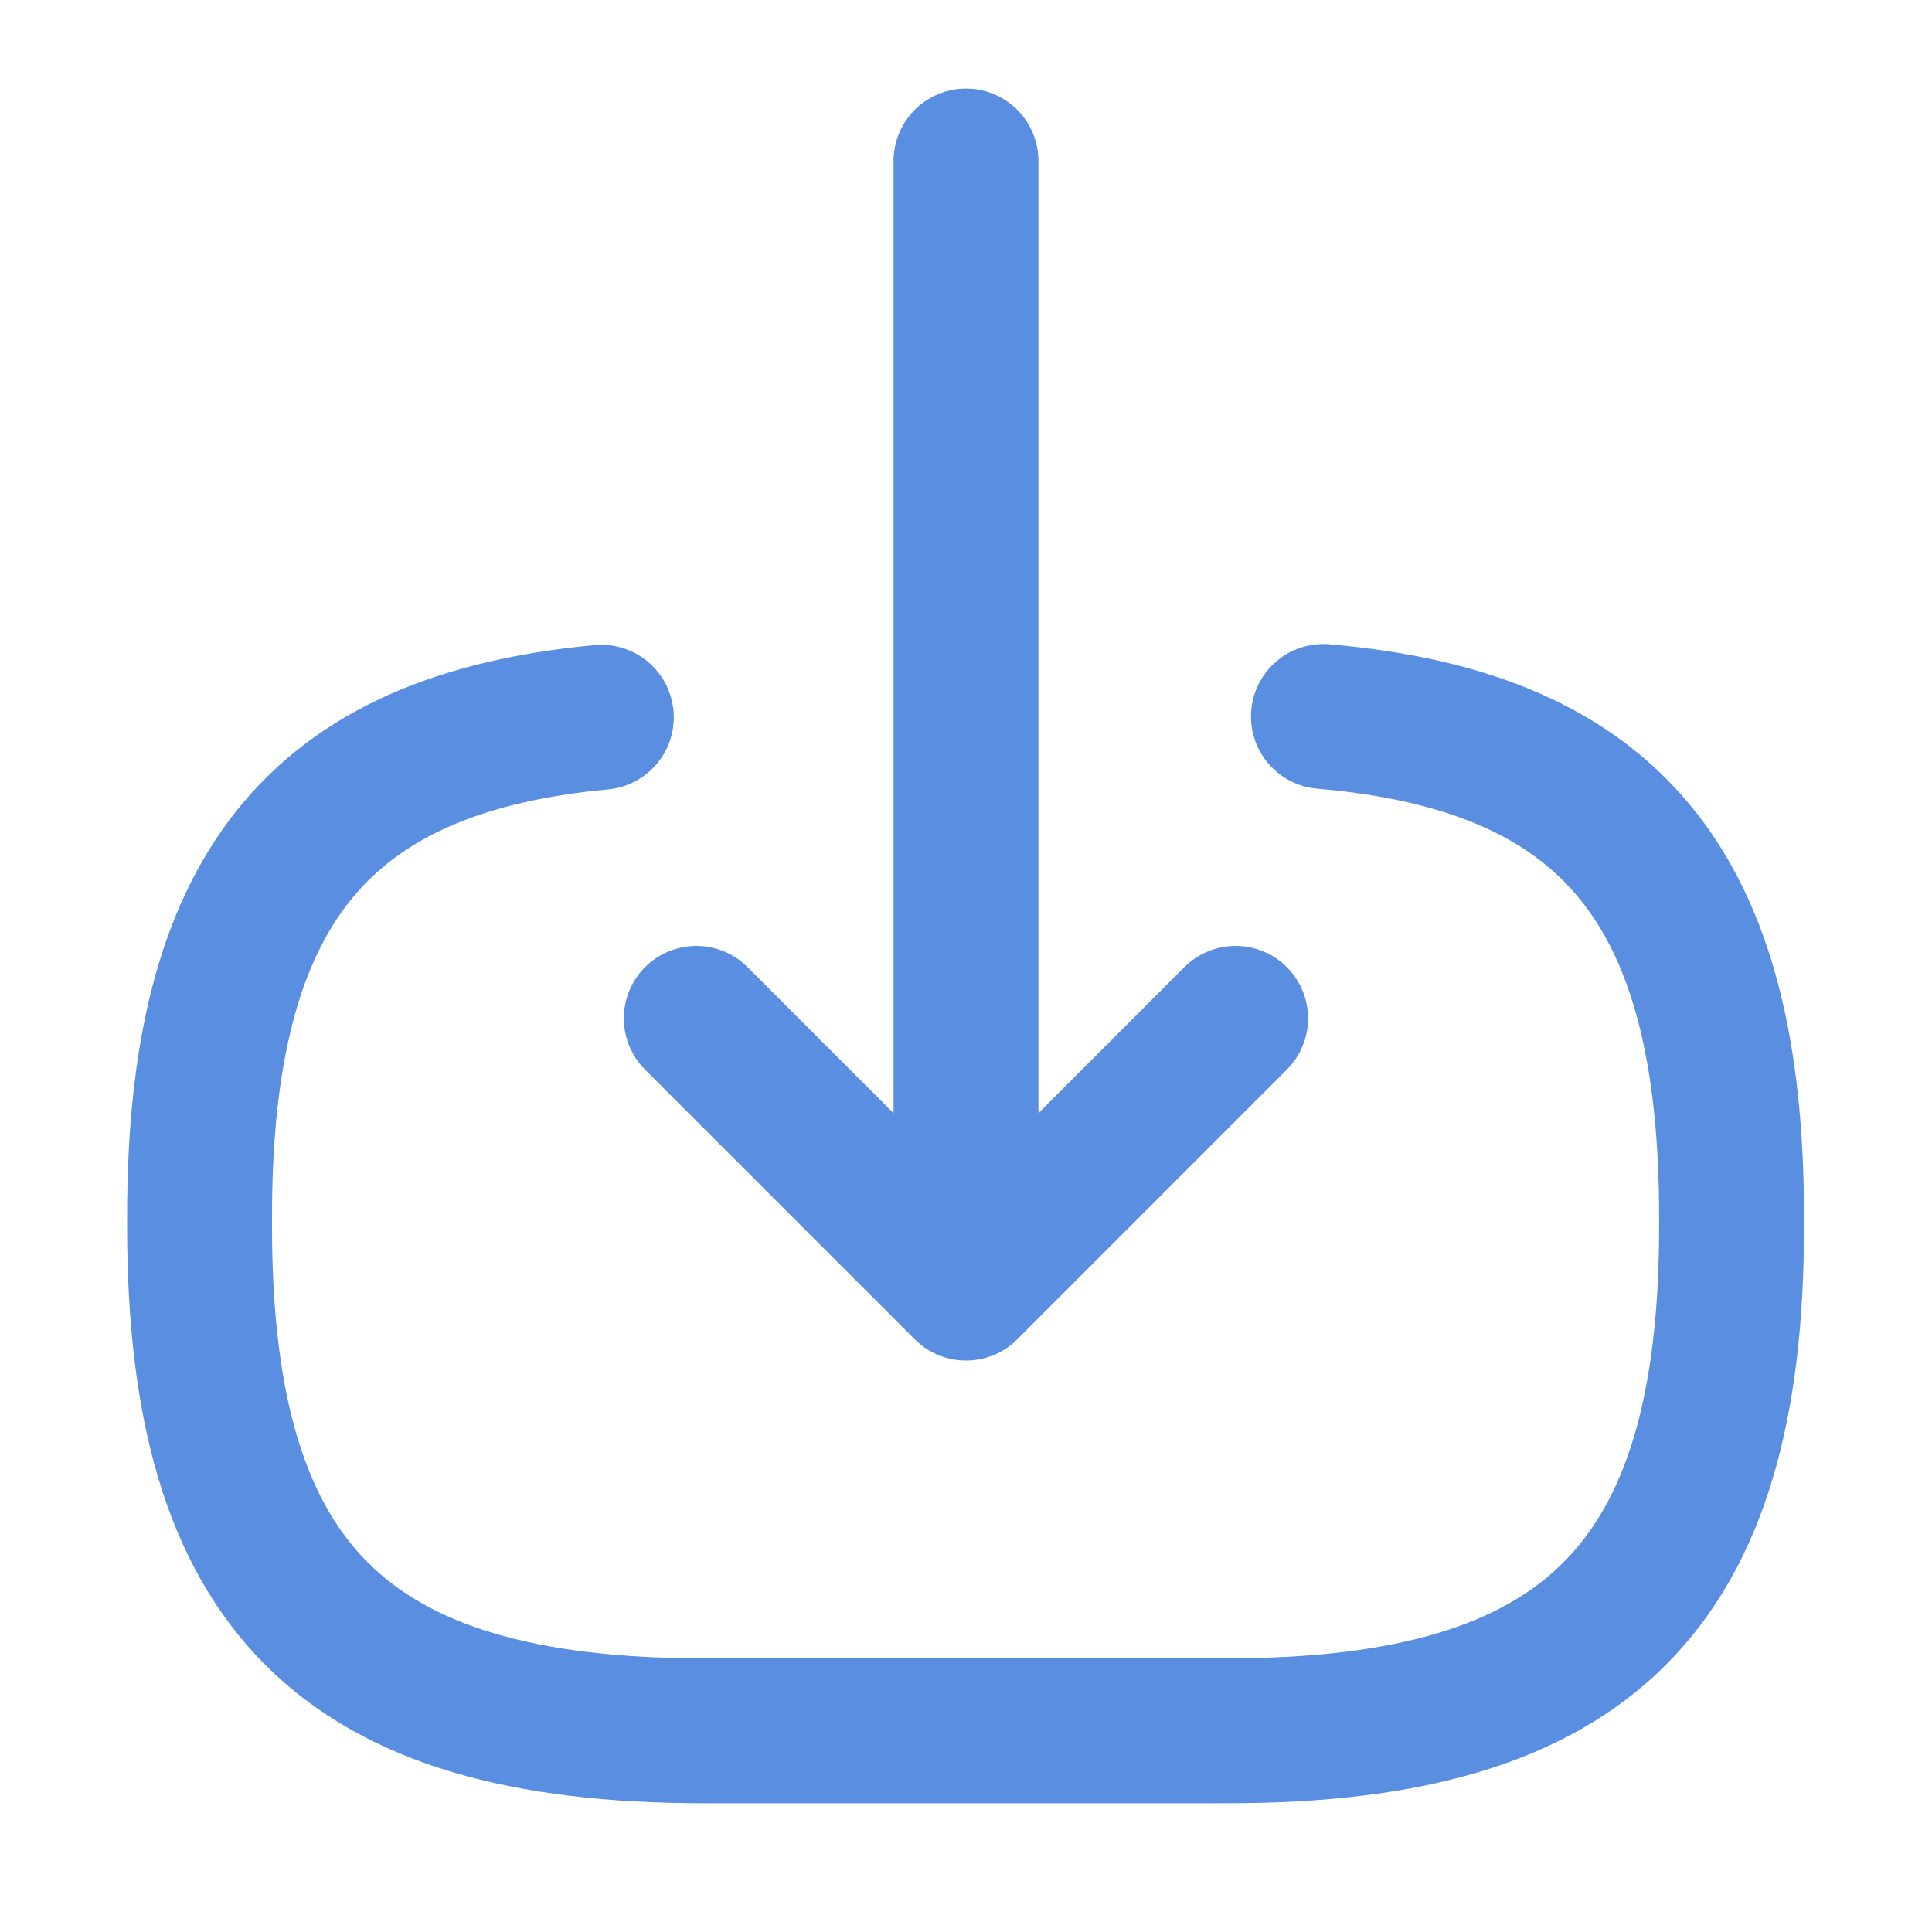 <svg width="20" height="20" viewBox="0 0 20 20" fill="none" xmlns="http://www.w3.org/2000/svg">
<path d="M13.7 7.417C16.7 7.675 17.925 9.217 17.925 12.592V12.7C17.925 16.425 16.433 17.917 12.708 17.917H7.283C3.558 17.917 2.066 16.425 2.066 12.7V12.592C2.066 9.242 3.275 7.7 6.225 7.425" stroke="#5A8EE1" stroke-width="1.5" stroke-linecap="round" stroke-linejoin="round"/>
<path d="M10 1.667V12.4" stroke="#5A8EE1" stroke-width="1.5" stroke-linecap="round" stroke-linejoin="round"/>
<path d="M12.791 10.542L10 13.334L7.208 10.542" stroke="#5A8EE1" stroke-width="1.5" stroke-linecap="round" stroke-linejoin="round"/>
</svg>
